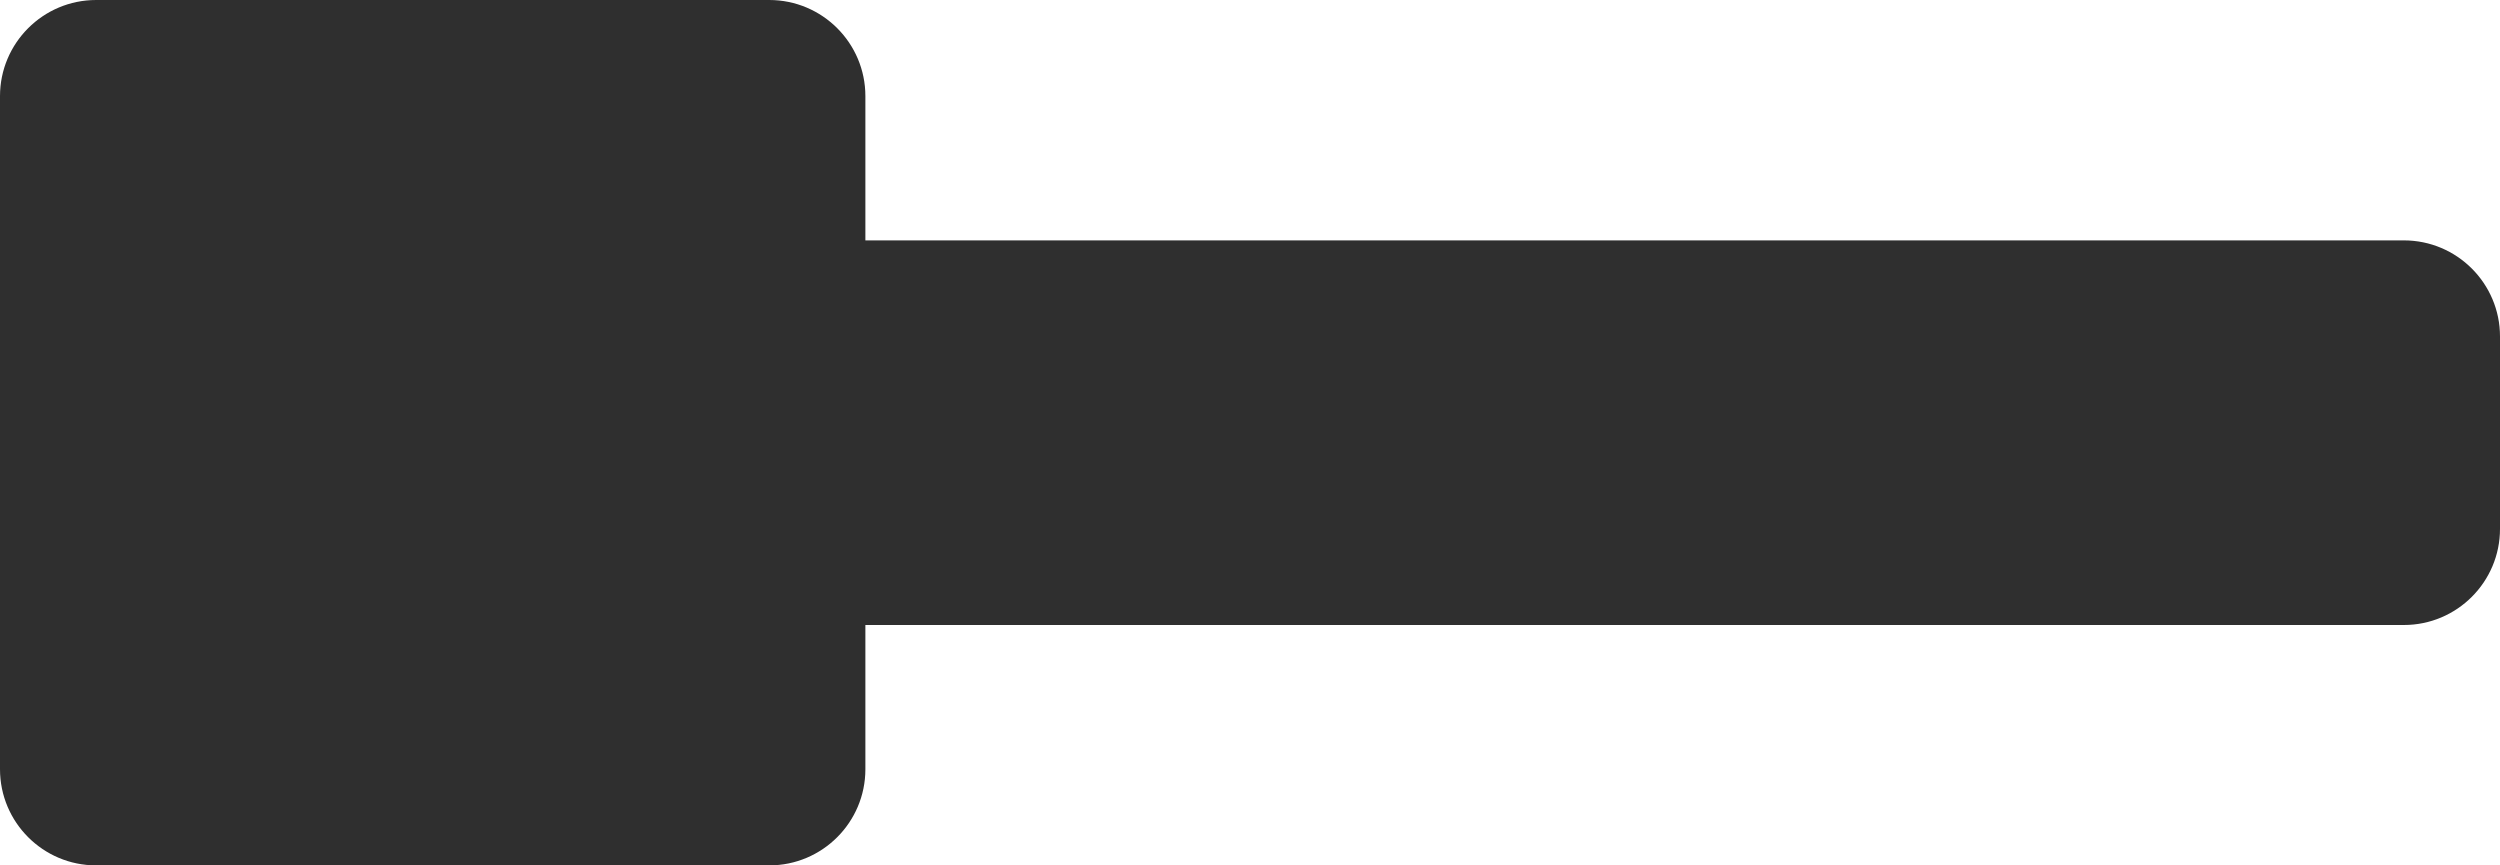 <svg width="26" height="9" viewBox="0 0 26 9" fill="none" xmlns="http://www.w3.org/2000/svg">
<path d="M0 1C0 0.448 0.448 0 1 0H8C8.552 0 9 0.448 9 1V8C9 8.552 8.552 9 8 9H1C0.448 9 0 8.552 0 8V1Z" fill="#2F2F2F"/>
<path d="M5 3.5C5 2.948 5.448 2.5 6 2.5H25C25.552 2.5 26 2.948 26 3.5V5.5C26 6.052 25.552 6.5 25 6.5H6C5.448 6.5 5 6.052 5 5.5V3.5Z" fill="#2F2F2F"/>
</svg>
